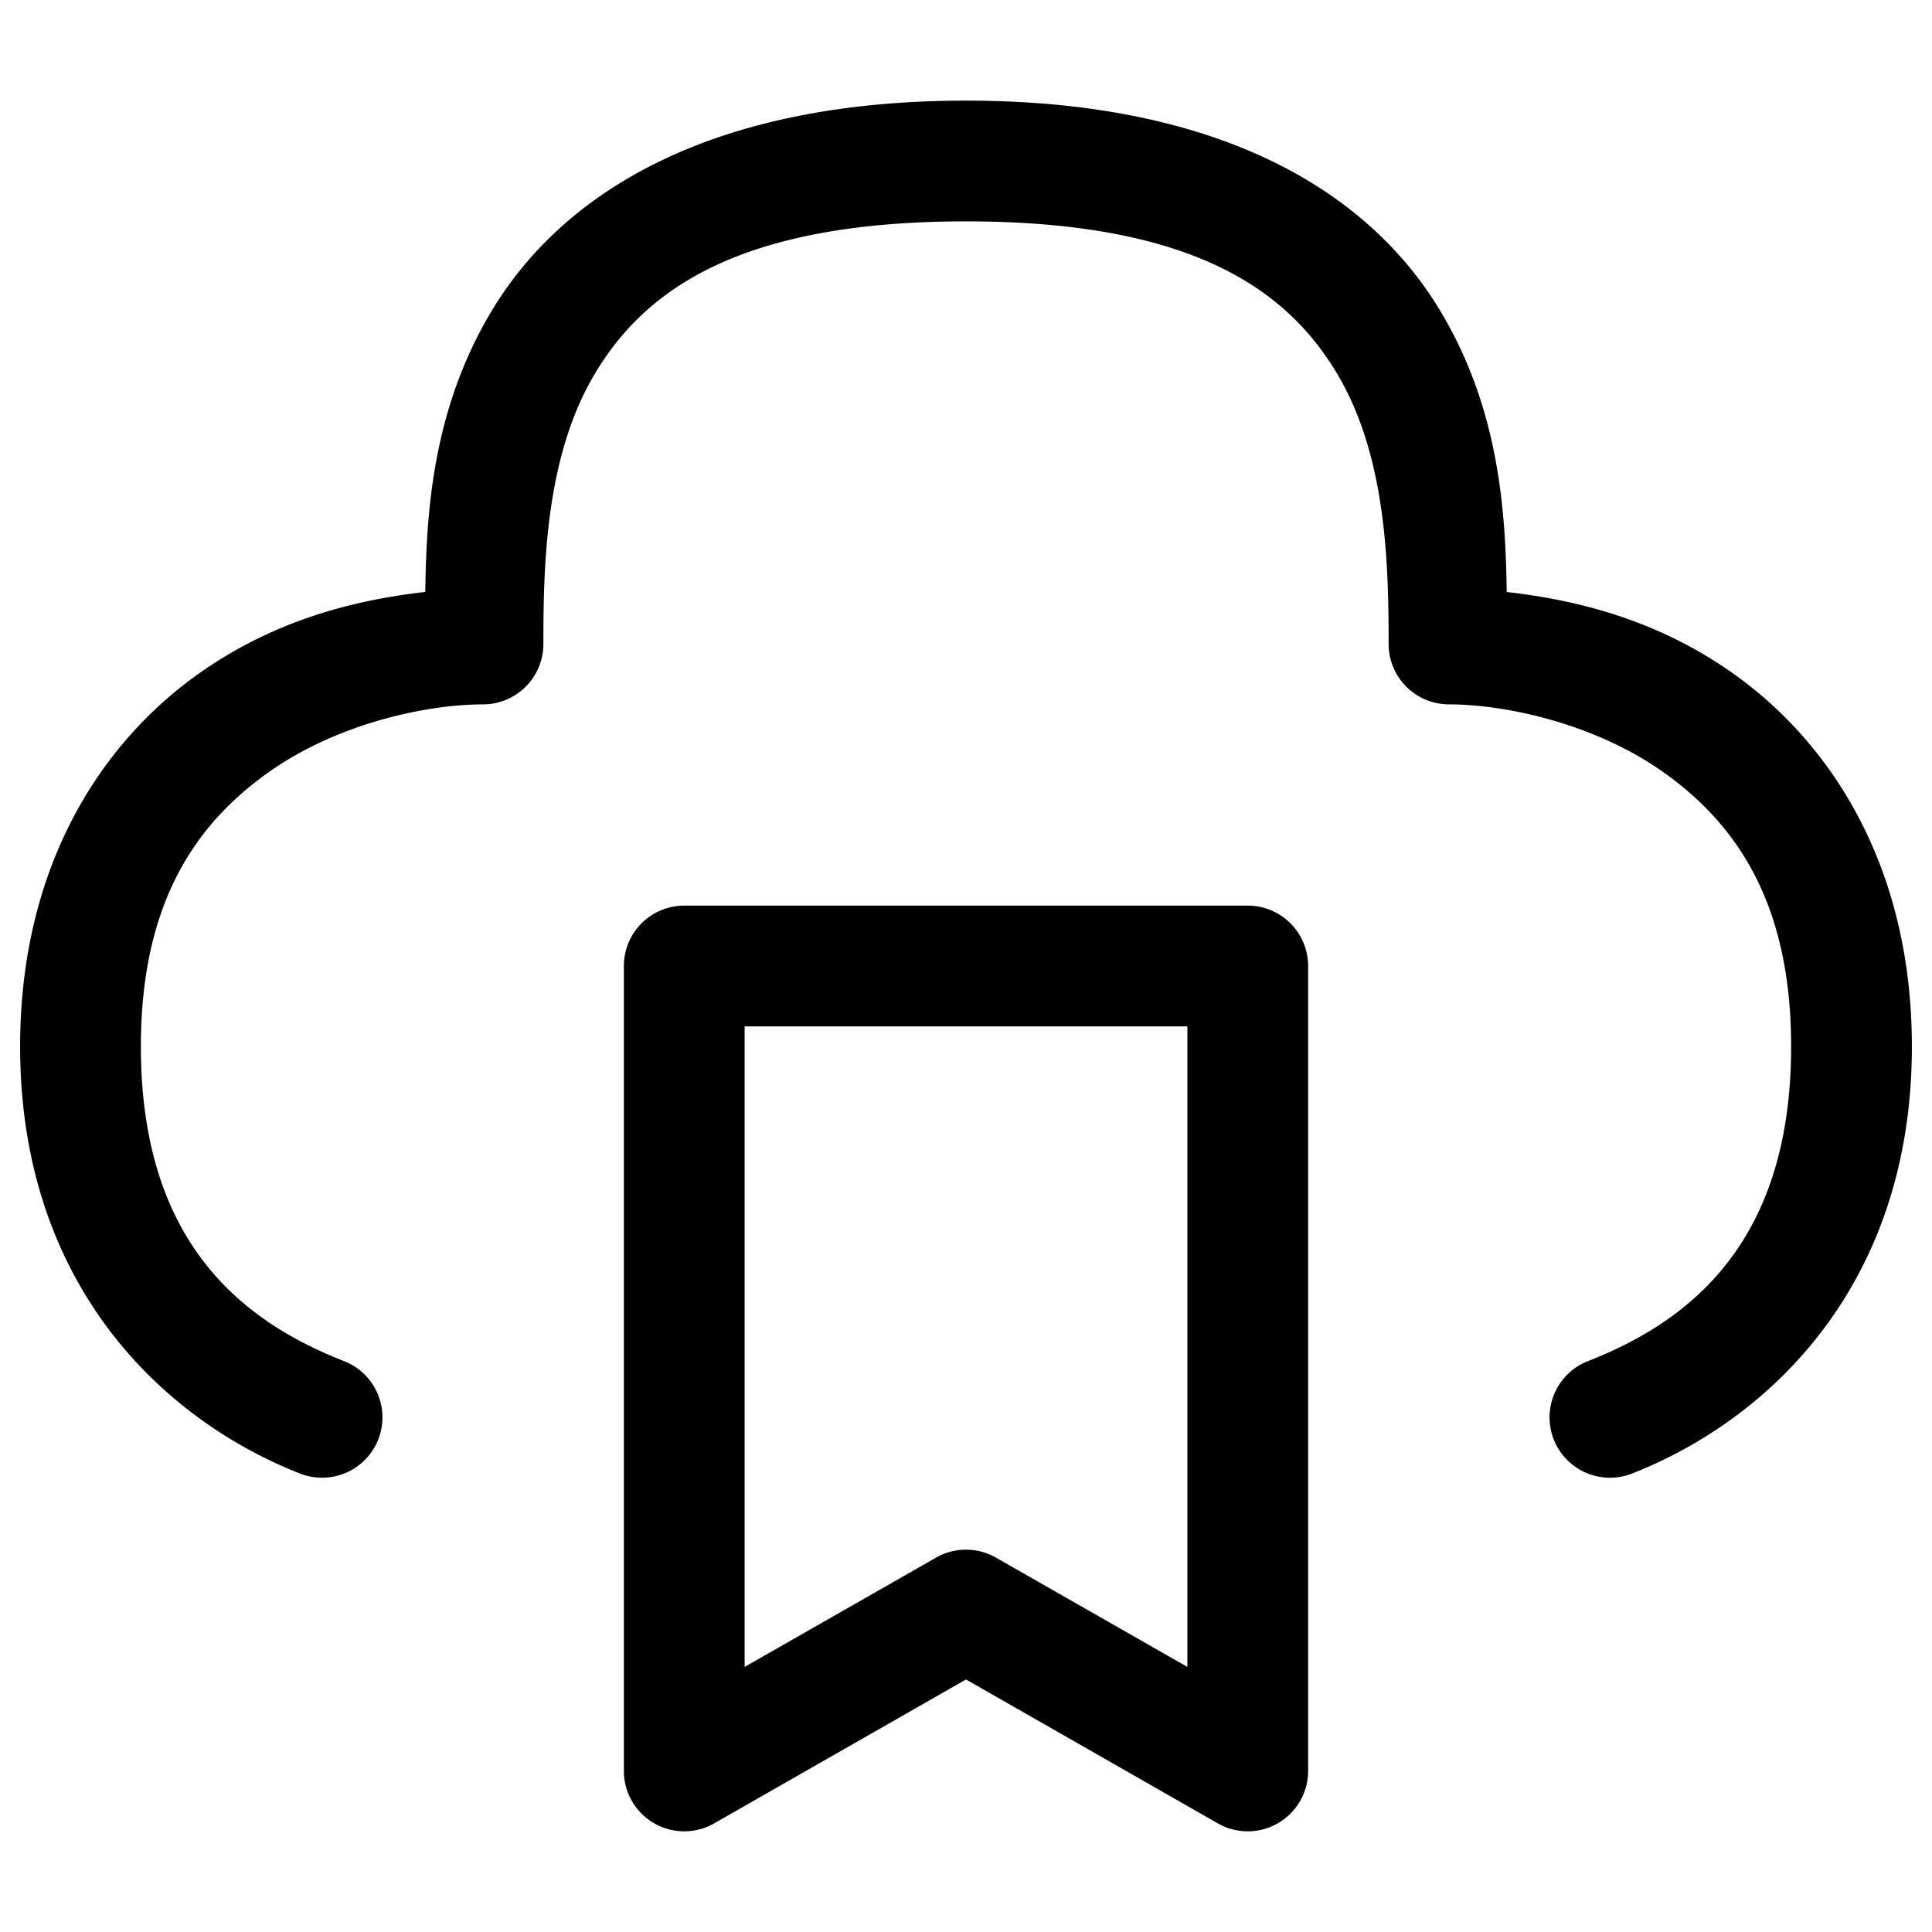 <svg xmlns="http://www.w3.org/2000/svg" width="24" height="24" fill="none" stroke-width="1.5" viewBox="0 0 24 24">
    <path d="M8.5 11.25a.75.75 0 0 0-.75.75v10a.75.75 0 0 0 1.123.65L12 20.863l3.127 1.787A.75.75 0 0 0 16.25 22V12a.75.75 0 0 0-.75-.75Zm.75 1.5h5.5v7.957l-2.377-1.357a.75.75 0 0 0-.746 0L9.25 20.707Z" style="color:#000;fill:currentColor;stroke-linecap:round;stroke-linejoin:round;-inkscape-stroke:none"/>
    <path d="M12 1.25c-3.167 0-5.006 1.136-5.893 2.613-.734 1.224-.81 2.495-.824 3.49-.885.102-1.892.351-2.846 1.038C1.23 9.26.25 10.79.25 13c0 2.969 1.782 4.64 3.477 5.305a.75.75 0 0 0 .972-.424.75.75 0 0 0-.426-.973C2.98 16.402 1.75 15.408 1.75 13c0-1.792.688-2.76 1.563-3.39.874-.63 2.004-.86 2.687-.86A.75.75 0 0 0 6.75 8c0-1 .029-2.34.643-3.363C8.006 3.614 9.167 2.75 12 2.75s3.994.864 4.607 1.887C17.221 5.66 17.25 7 17.25 8a.75.75 0 0 0 .75.75c.683 0 1.813.23 2.688.86.874.63 1.562 1.598 1.562 3.39 0 2.409-1.23 3.402-2.523 3.908a.75.75 0 0 0-.426.973.75.75 0 0 0 .972.424c1.695-.664 3.477-2.336 3.477-5.305 0-2.208-.98-3.74-2.187-4.61-.954-.686-1.96-.935-2.846-1.036-.015-.996-.09-2.267-.824-3.49C17.006 2.385 15.167 1.25 12 1.25" style="color:#000;fill:currentColor;stroke-linecap:round;stroke-linejoin:round;-inkscape-stroke:none"/>
</svg>
